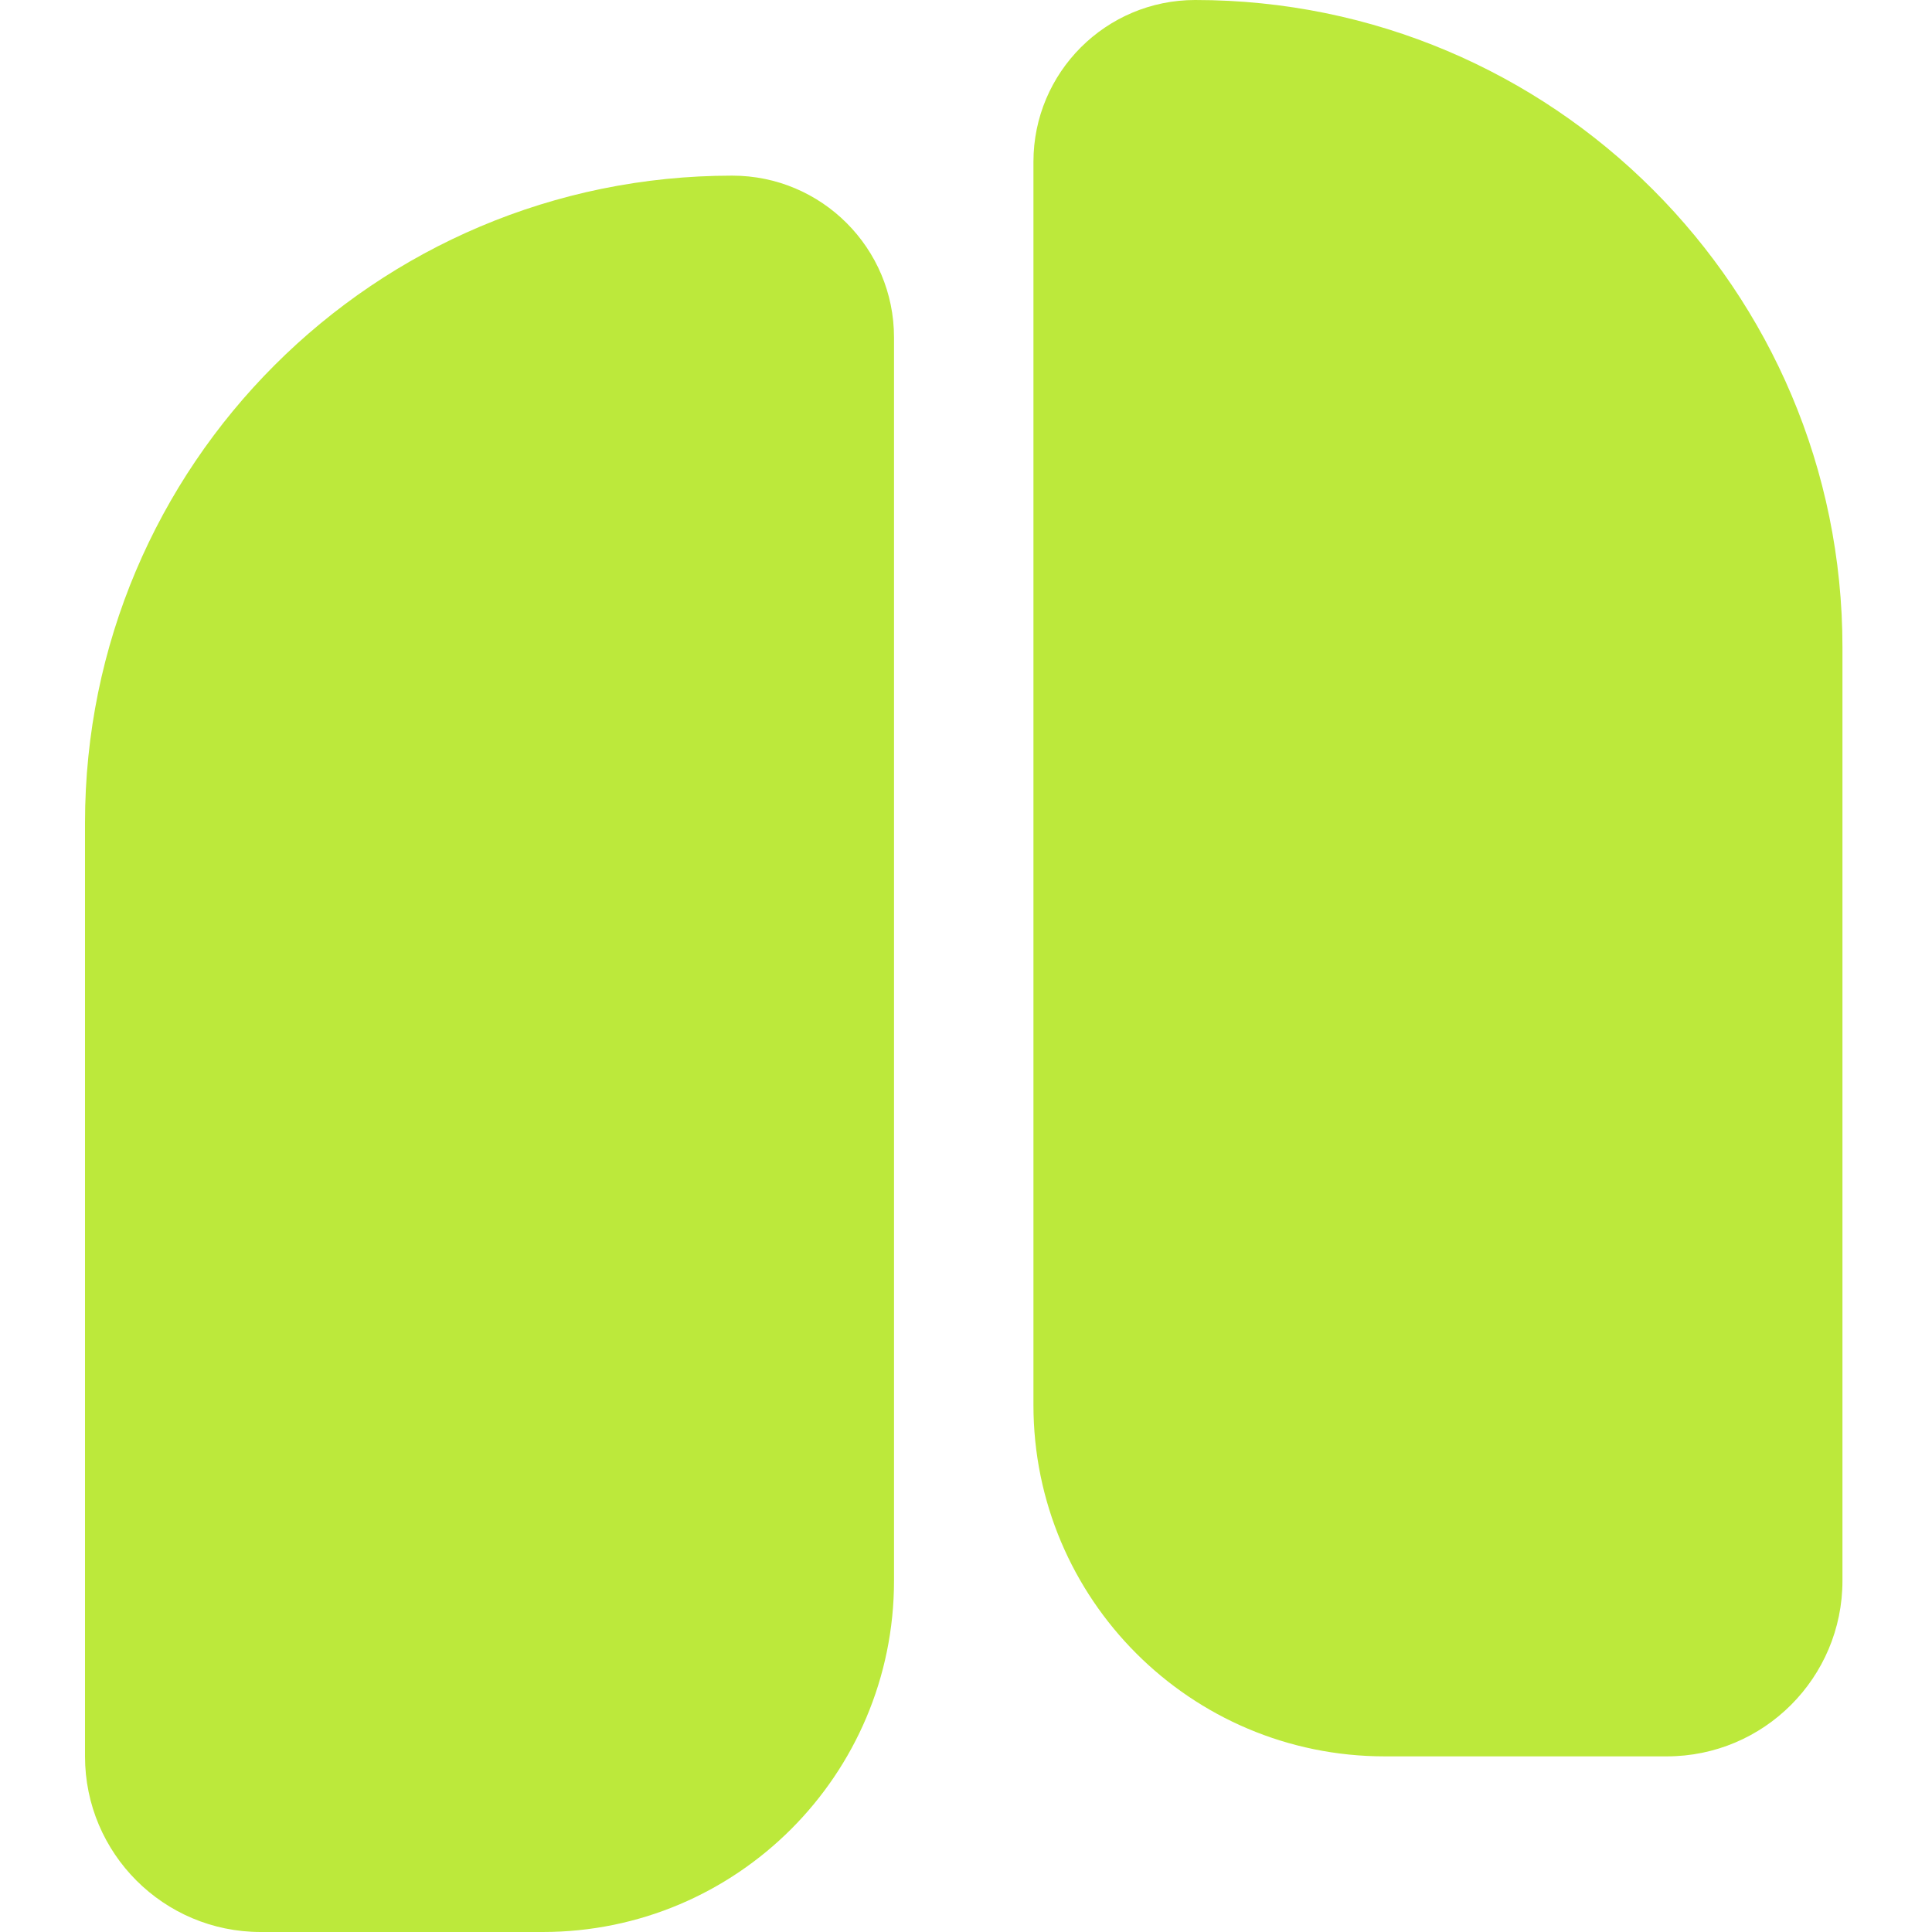 <svg width="500" height="500" viewBox="0 0 500 500" fill="none" xmlns="http://www.w3.org/2000/svg">
<path fill-rule="evenodd" clip-rule="evenodd" d="M309.329 0C401.835 0 476.826 74.991 476.826 167.497V409.091C476.826 434.195 456.475 454.545 431.371 454.545H358.364C308.156 454.545 267.455 413.844 267.455 363.636V41.874C267.455 18.748 286.202 0 309.329 0ZM189.497 45.455C96.991 45.455 22 120.445 22 212.952V454.545C22 479.649 42.351 500 67.454 500H140.462C190.67 500 231.371 459.298 231.371 409.091V87.329C231.371 64.202 212.623 45.455 189.497 45.455Z" fill="#BCE93B"/>
</svg>
